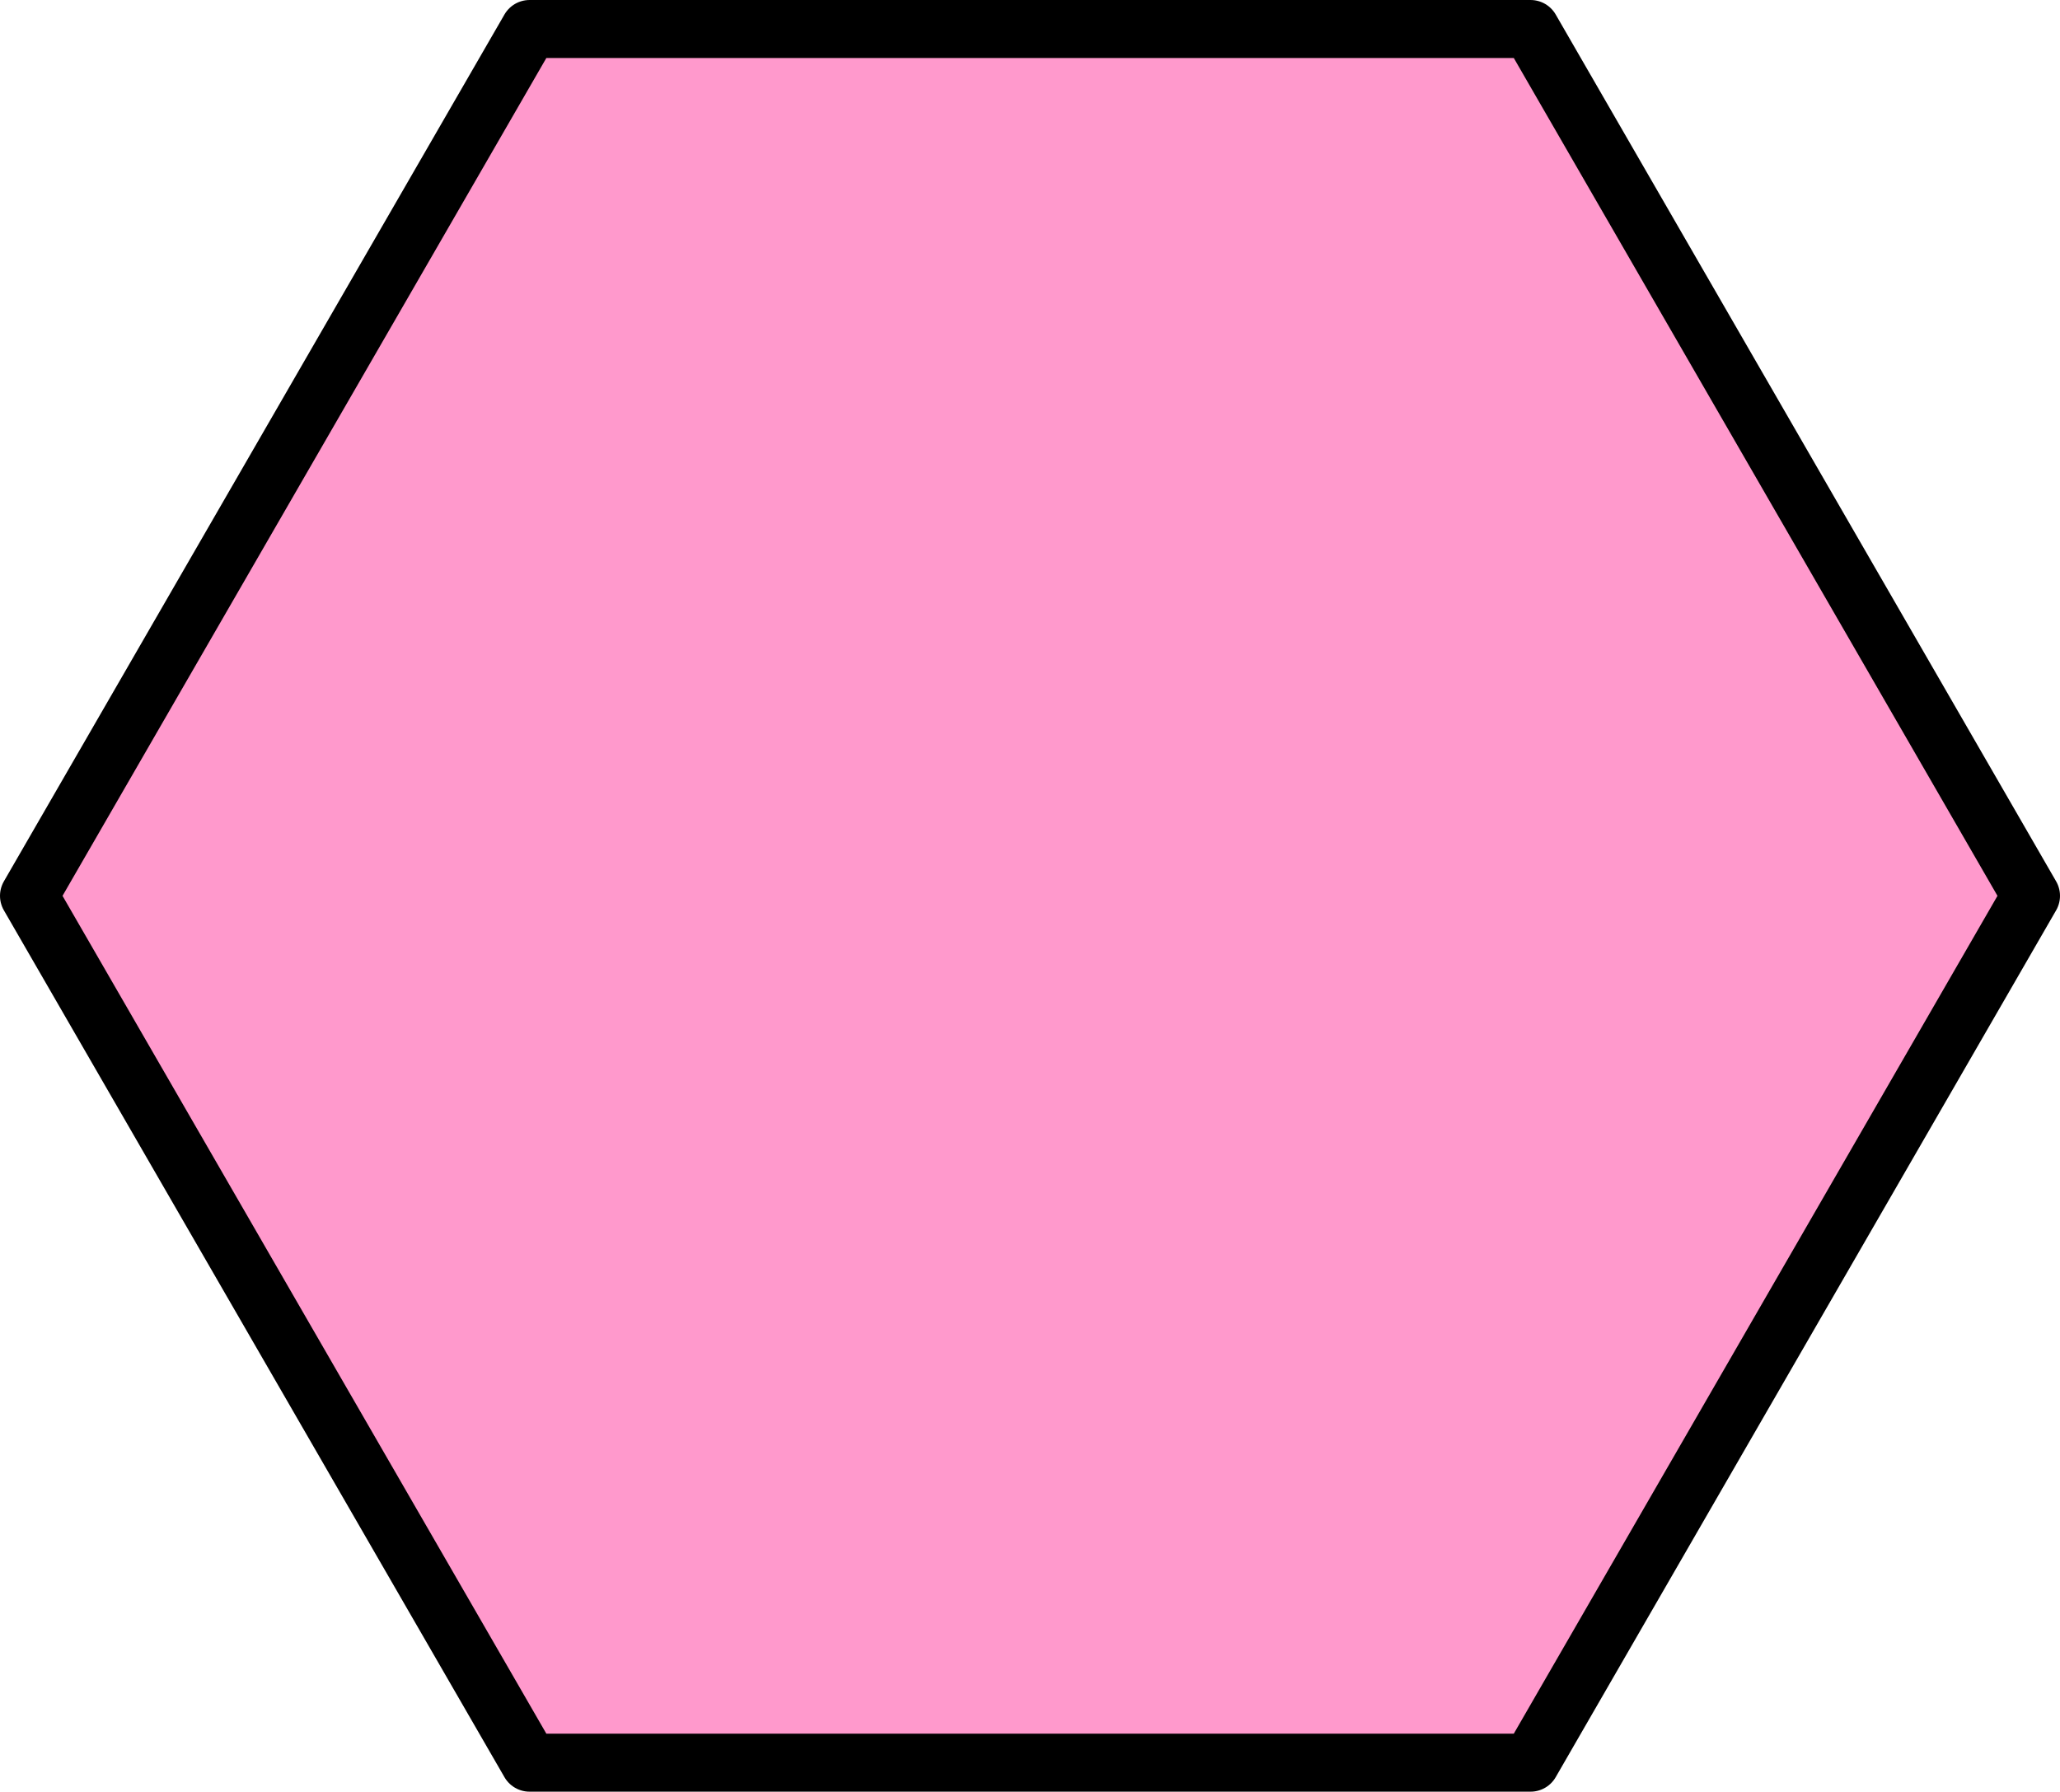 <svg xmlns="http://www.w3.org/2000/svg" viewBox="0 0 141.98 123.5"><defs><style>.cls-1{fill:#f9c;stroke:#000;stroke-linejoin:round;stroke-width:4px;}</style></defs><title>Asset 5</title><g id="Layer_2" data-name="Layer 2"><g id="Layer_1-2" data-name="Layer 1"><polygon class="cls-1" points="105.49 2 36.5 2 2 61.75 36.5 121.5 105.49 121.5 139.98 61.75 105.49 2"/></g></g></svg>